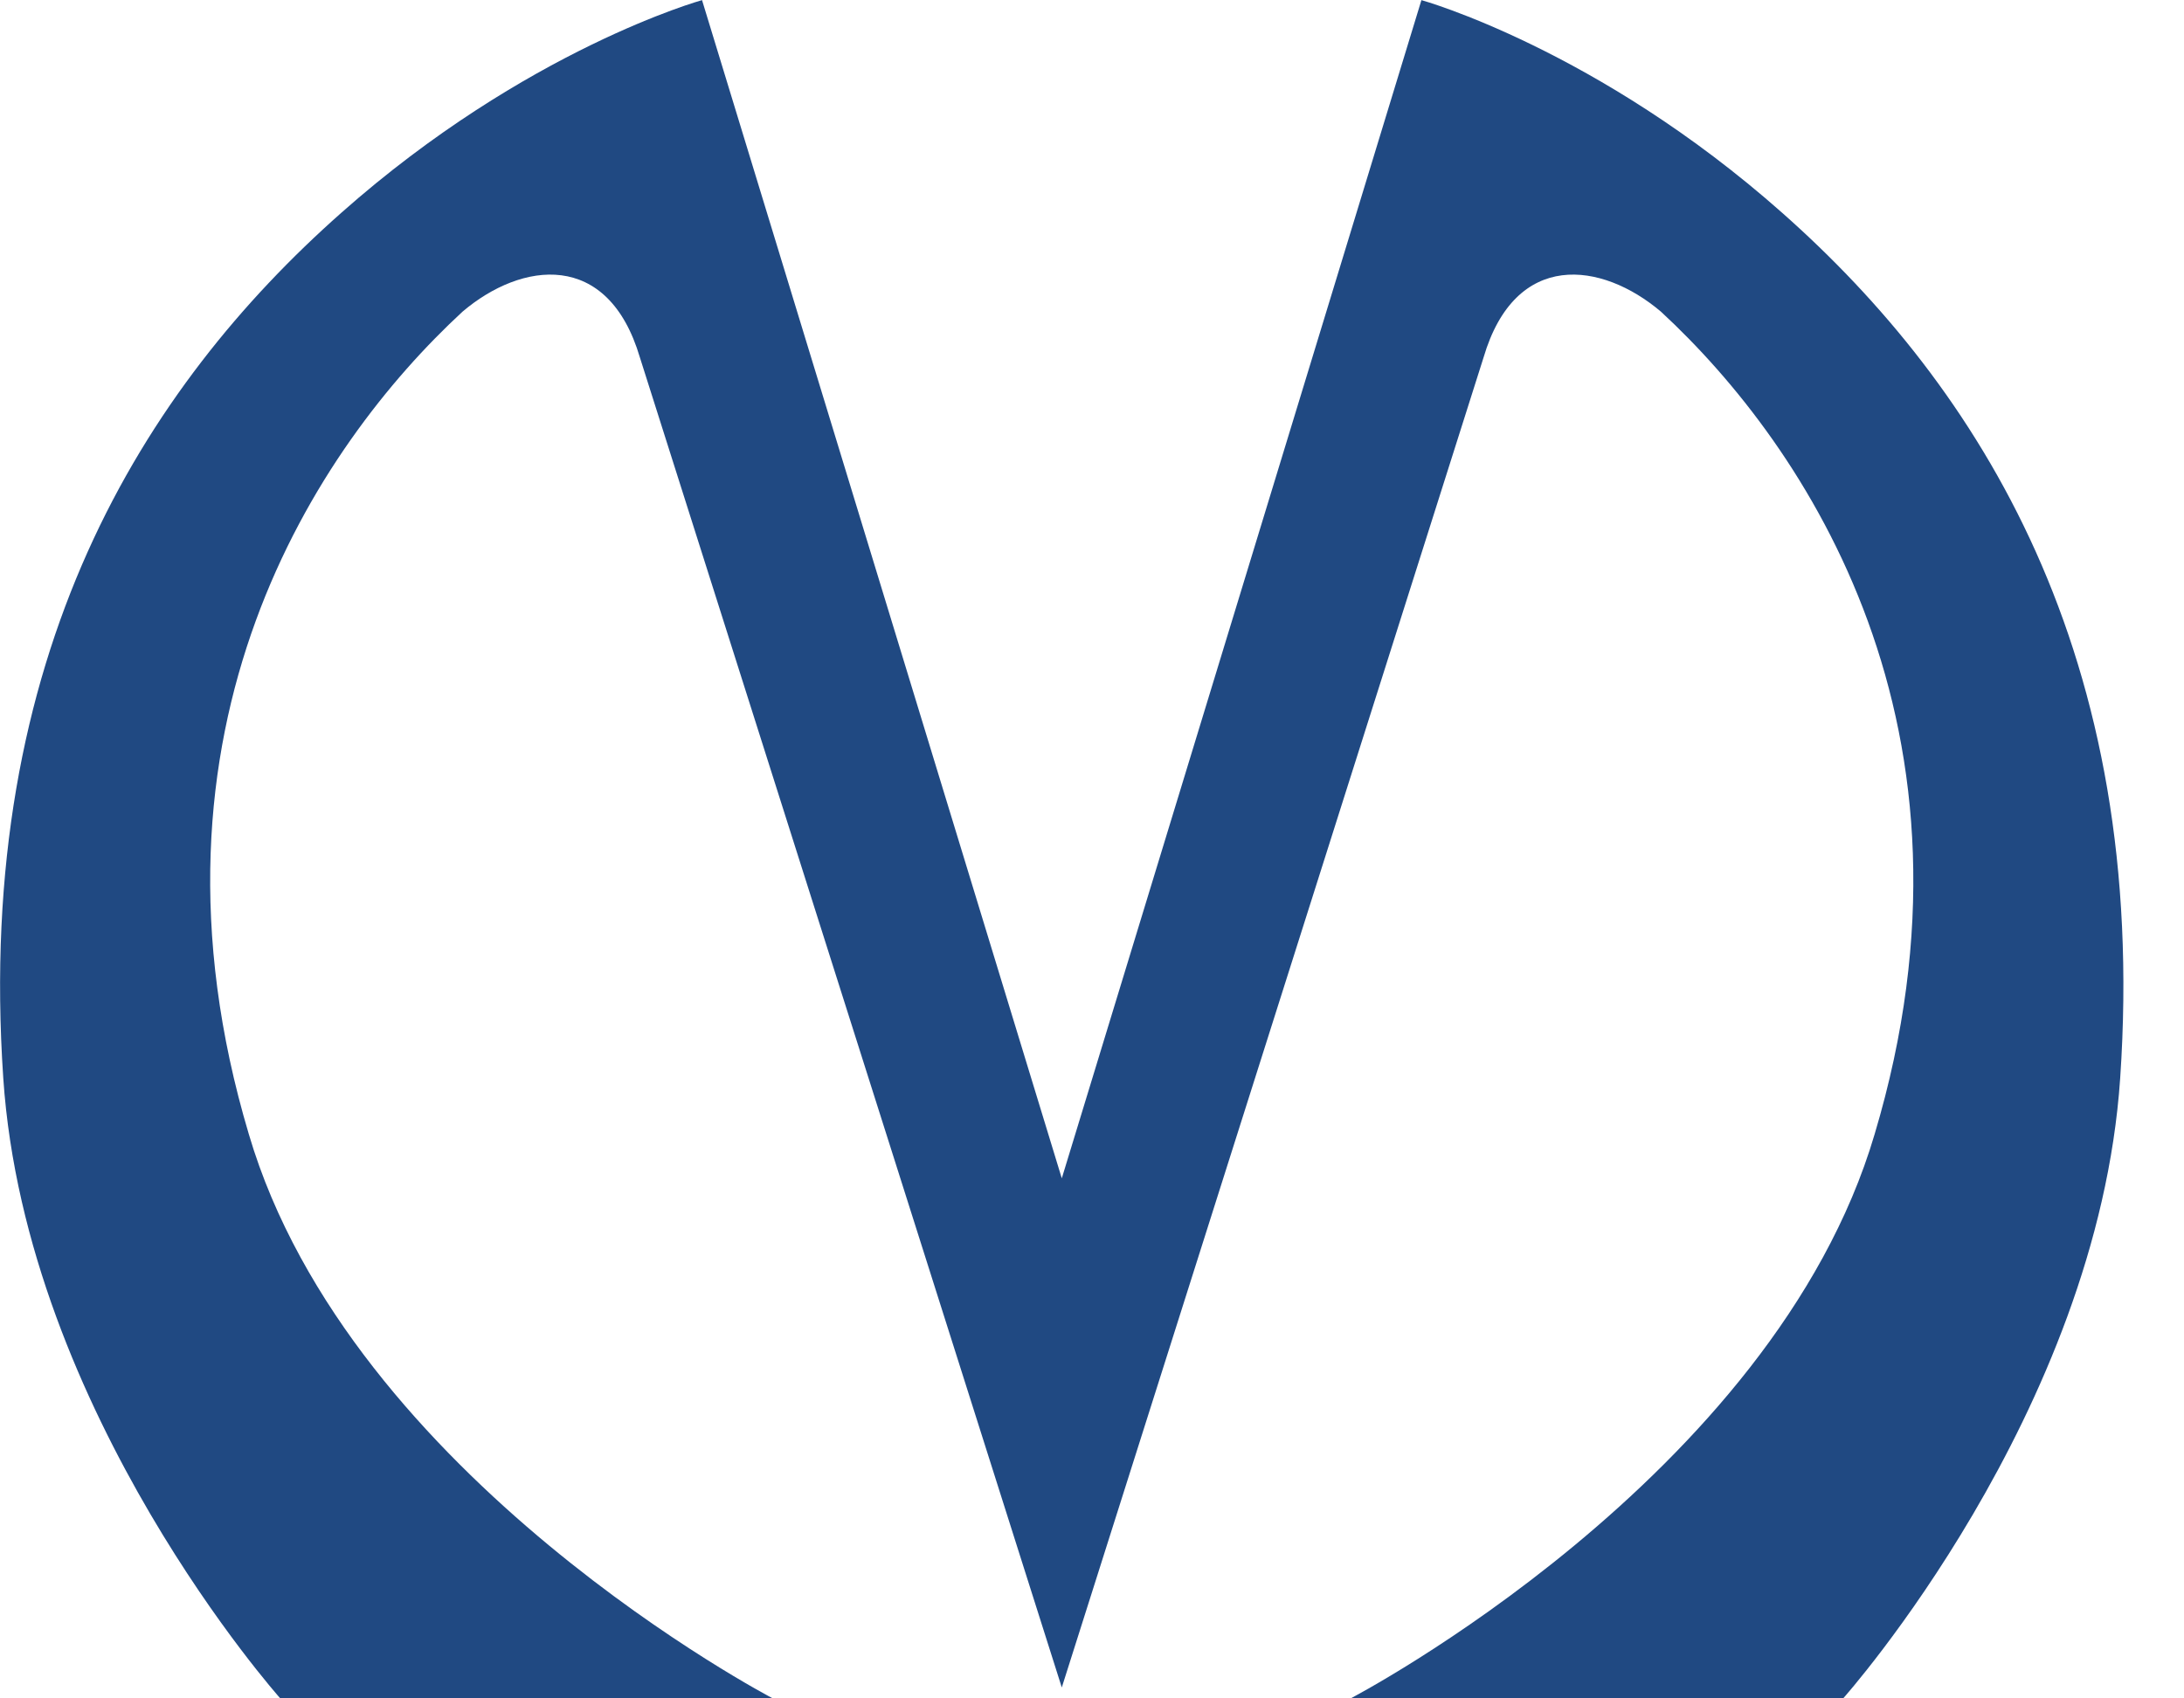 <svg width="18" height="14" viewBox="0 0 18 14" fill="none" xmlns="http://www.w3.org/2000/svg">
<path d="M5.274 2.947C5.011 2.058 4.299 2.155 3.812 2.569C2.613 3.677 1.052 6.002 2.051 9.35C2.888 12.187 6.371 14.001 6.371 14.001H2.311C2.311 14.001 0.214 11.651 0.027 8.888C-0.21 5.394 1.189 3.191 2.813 1.754C4.337 0.403 5.786 0.001 5.786 0.001L8.751 9.713L11.715 0.001C11.715 0.001 13.164 0.403 14.688 1.754C16.312 3.191 17.712 5.394 17.474 8.888C17.287 11.651 15.19 14.001 15.19 14.001H11.13C11.13 14.001 14.613 12.187 15.45 9.35C16.45 6.003 14.888 3.677 13.689 2.569C13.201 2.155 12.489 2.058 12.227 2.947C11.328 5.783 8.751 13.91 8.751 13.91C8.751 13.91 6.174 5.78 5.274 2.947H5.274Z" fill="#204982"/>
</svg>
